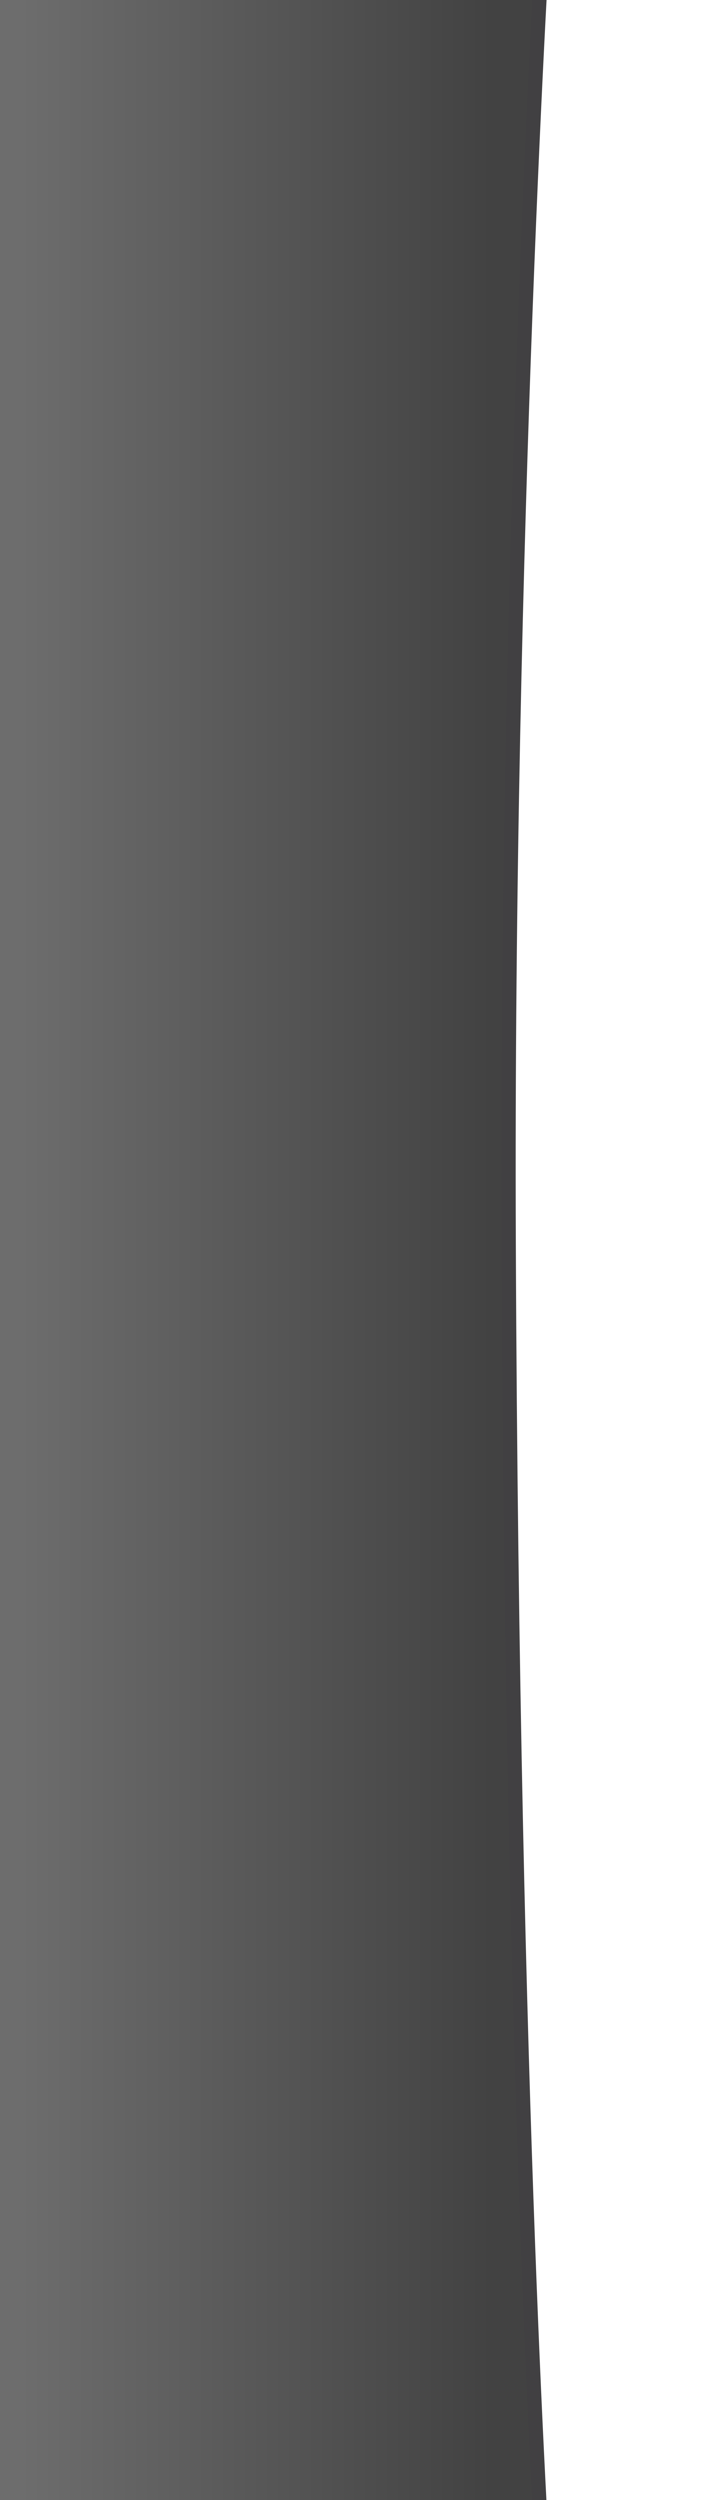 <?xml version="1.0" encoding="utf-8"?>
<!-- Generator: Adobe Illustrator 15.0.0, SVG Export Plug-In . SVG Version: 6.00 Build 0)  -->
<!DOCTYPE svg PUBLIC "-//W3C//DTD SVG 1.1//EN" "http://www.w3.org/Graphics/SVG/1.1/DTD/svg11.dtd">
<svg version="1.1" id="Layer_1" xmlns="http://www.w3.org/2000/svg" xmlns:xlink="http://www.w3.org/1999/xlink" x="0px" y="0px"
	 width="200px" height="700px" viewBox="0 0 200 700" enable-background="new 0 0 200 700" xml:space="preserve">
<linearGradient id="SVGID_1_" gradientUnits="userSpaceOnUse" x1="203.523" y1="280.059" x2="335.219" y2="280.059" gradientTransform="matrix(1 0 0 -1 -197.66 630.04)">
	<stop  offset="0" style="stop-color:#6D6D6D"/>
	<stop  offset="1" style="stop-color:#424242"/>
</linearGradient>
<path fill="url(#SVGID_1_)" stroke="#414042" stroke-width="4" stroke-miterlimit="10" d="M152.493,724.962H-5V-25h157.493
	c0,0-10.822,173.983-10,373.48C143.493,591.469,152.493,724.962,152.493,724.962z"/>
</svg>
